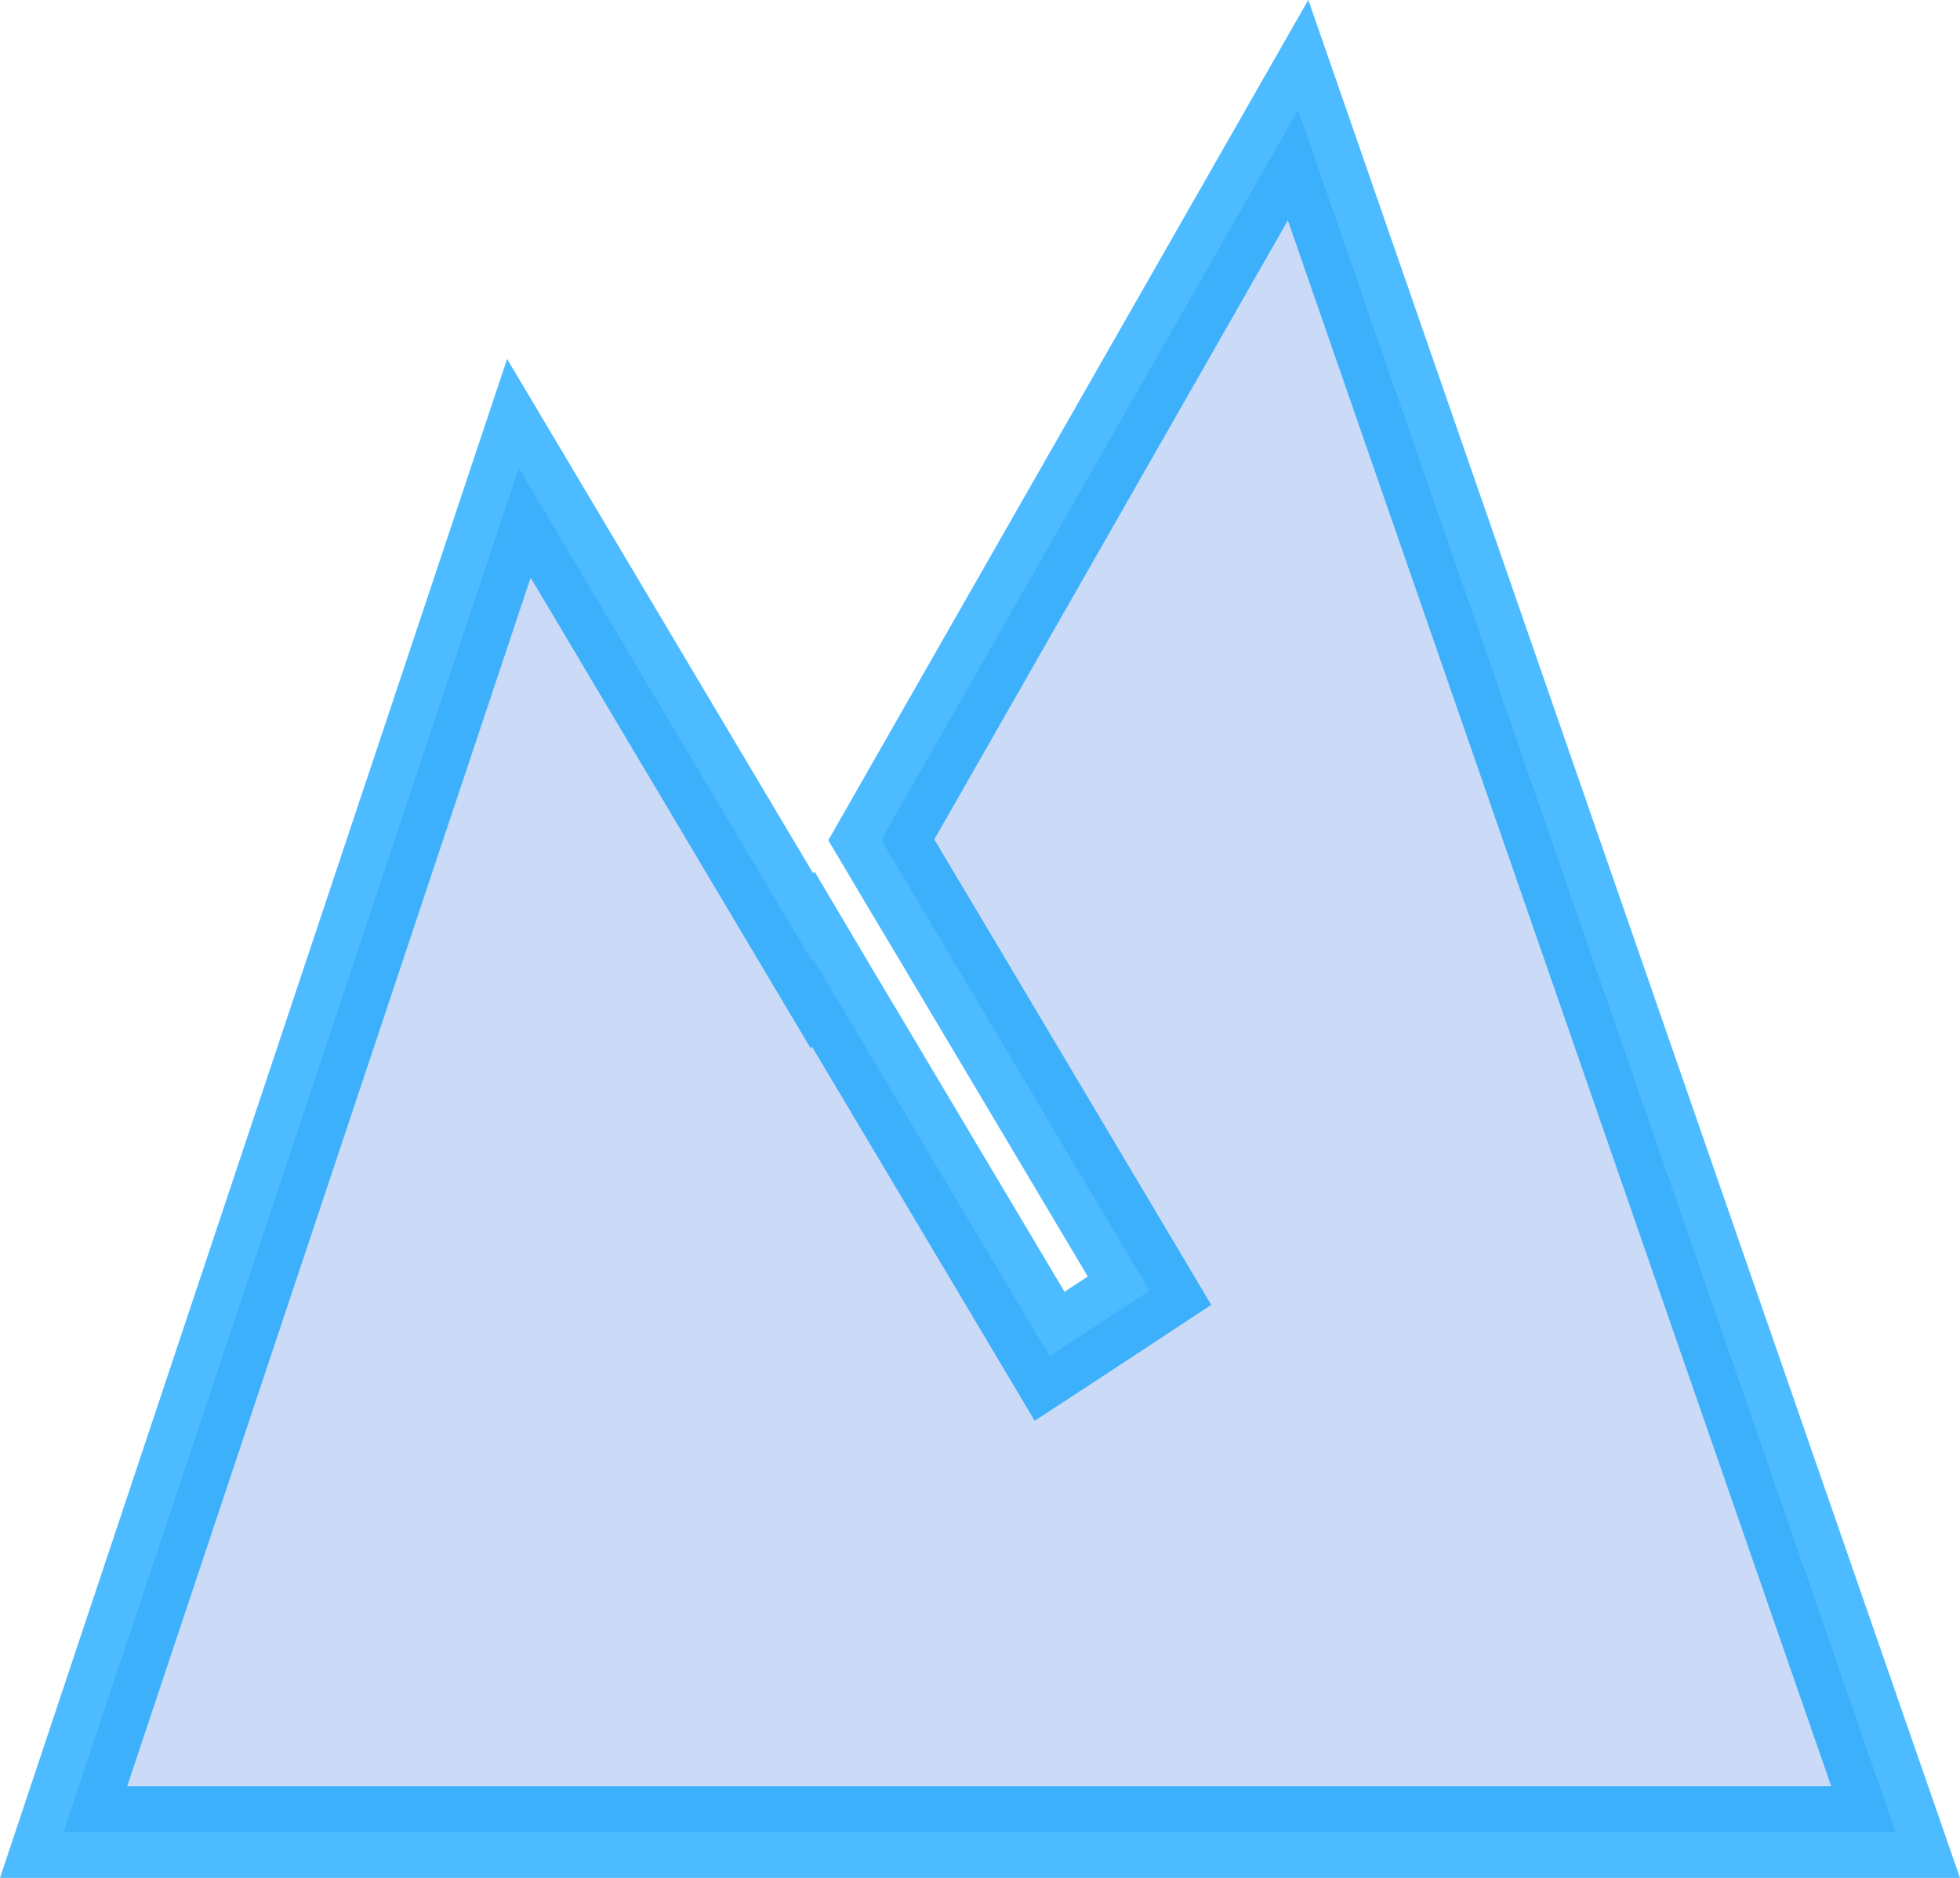 <svg xmlns="http://www.w3.org/2000/svg" width="42.794" height="40.994" viewBox="0 0 42.794 40.994">
  <g id="nature" transform="translate(1.388 2.407)">
    <path id="XMLID_100_" d="M124.178,271.387h-40l9.941-29.771,6.4,10.755.026-.041.573.966.573.959L105.707,261l1.094-.716,1.087-.716-4.71-7.917-.573-.959-.573-.966,9.1-15.929Z" transform="translate(-84.178 -233.8)" fill="#b6cbf2" stroke="#009eff" stroke-width="2" opacity="0.7"/>
  </g>
</svg>
